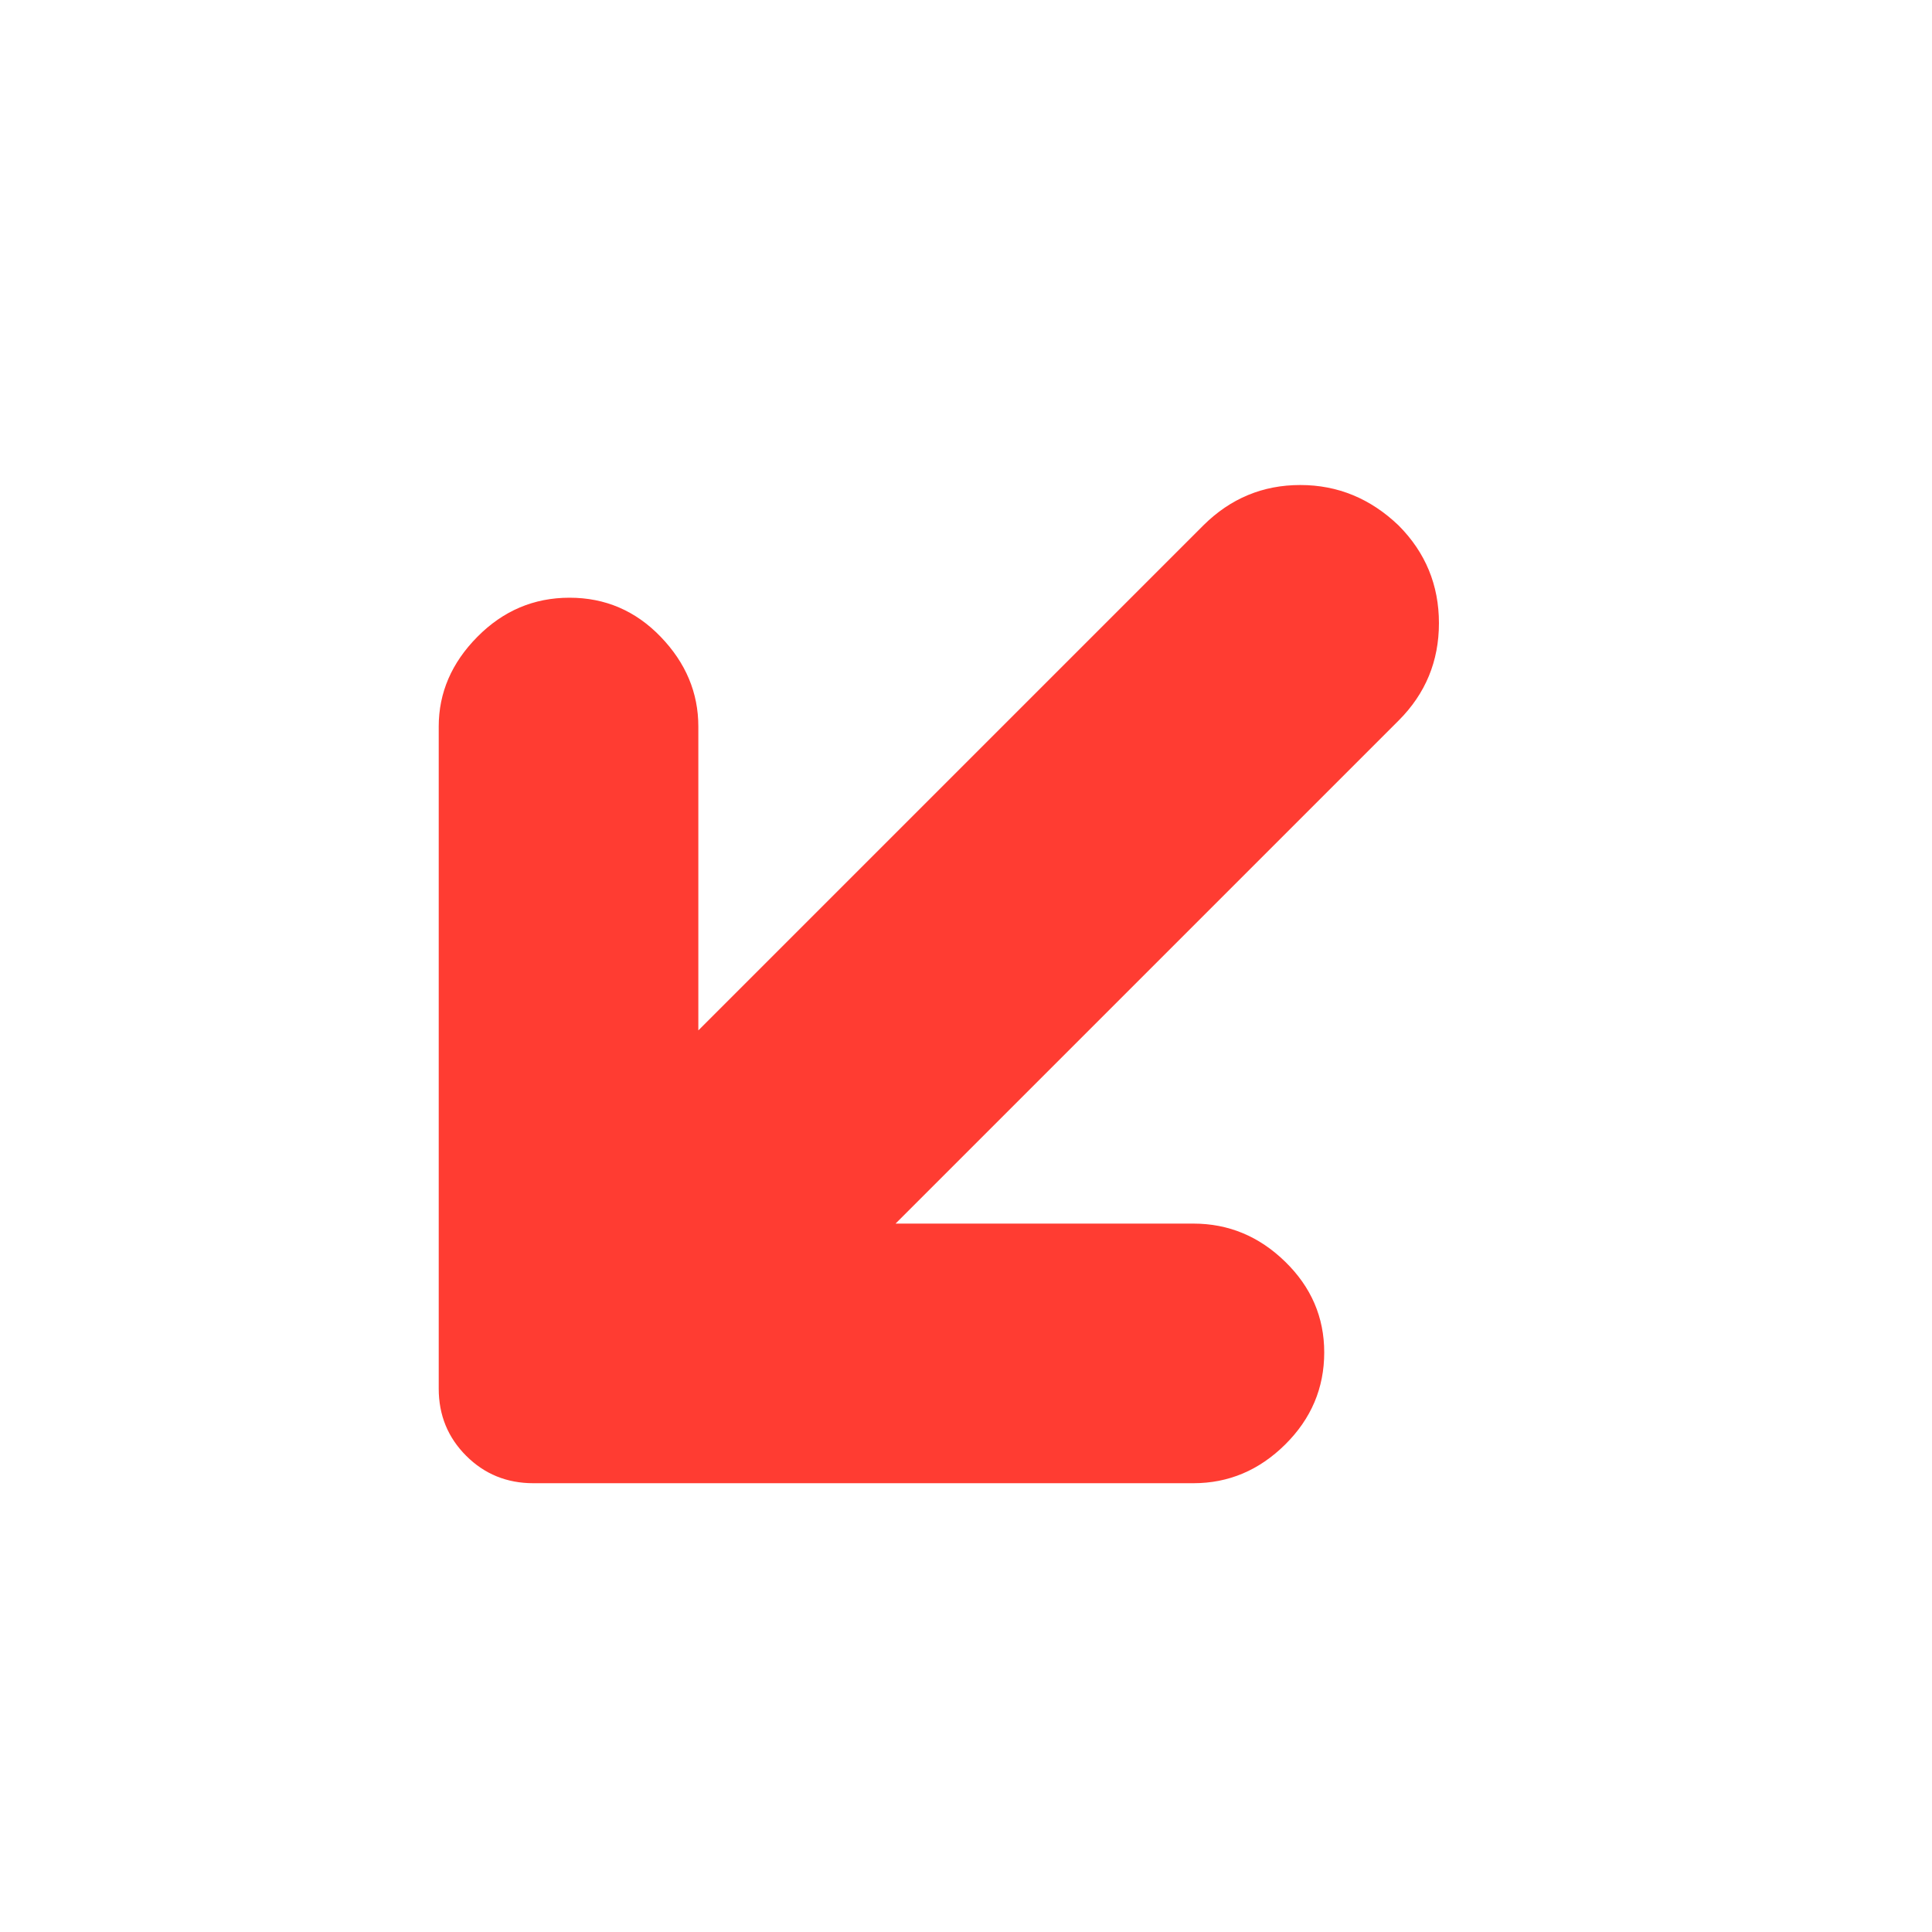 <svg xmlns="http://www.w3.org/2000/svg" height="48" viewBox="0 -960 960 960" width="48"><path fill="rgb(255, 60, 50)" d="M445-352h148q26.17 0 45.58 18.92Q658-314.17 658-288q0 26.58-19.42 45.79Q619.17-223 593-223H265q-19.75 0-33.37-13.63Q218-250.25 218-270v-329q0-25.17 19.21-44.58Q256.42-663 283-663t45.29 19.42Q347-624.17 347-599v151l251-251q20.17-20 48.09-20Q674-719 695-698.86q20 20.13 20 48.5Q715-622 695-602L445-352Z"/></svg>